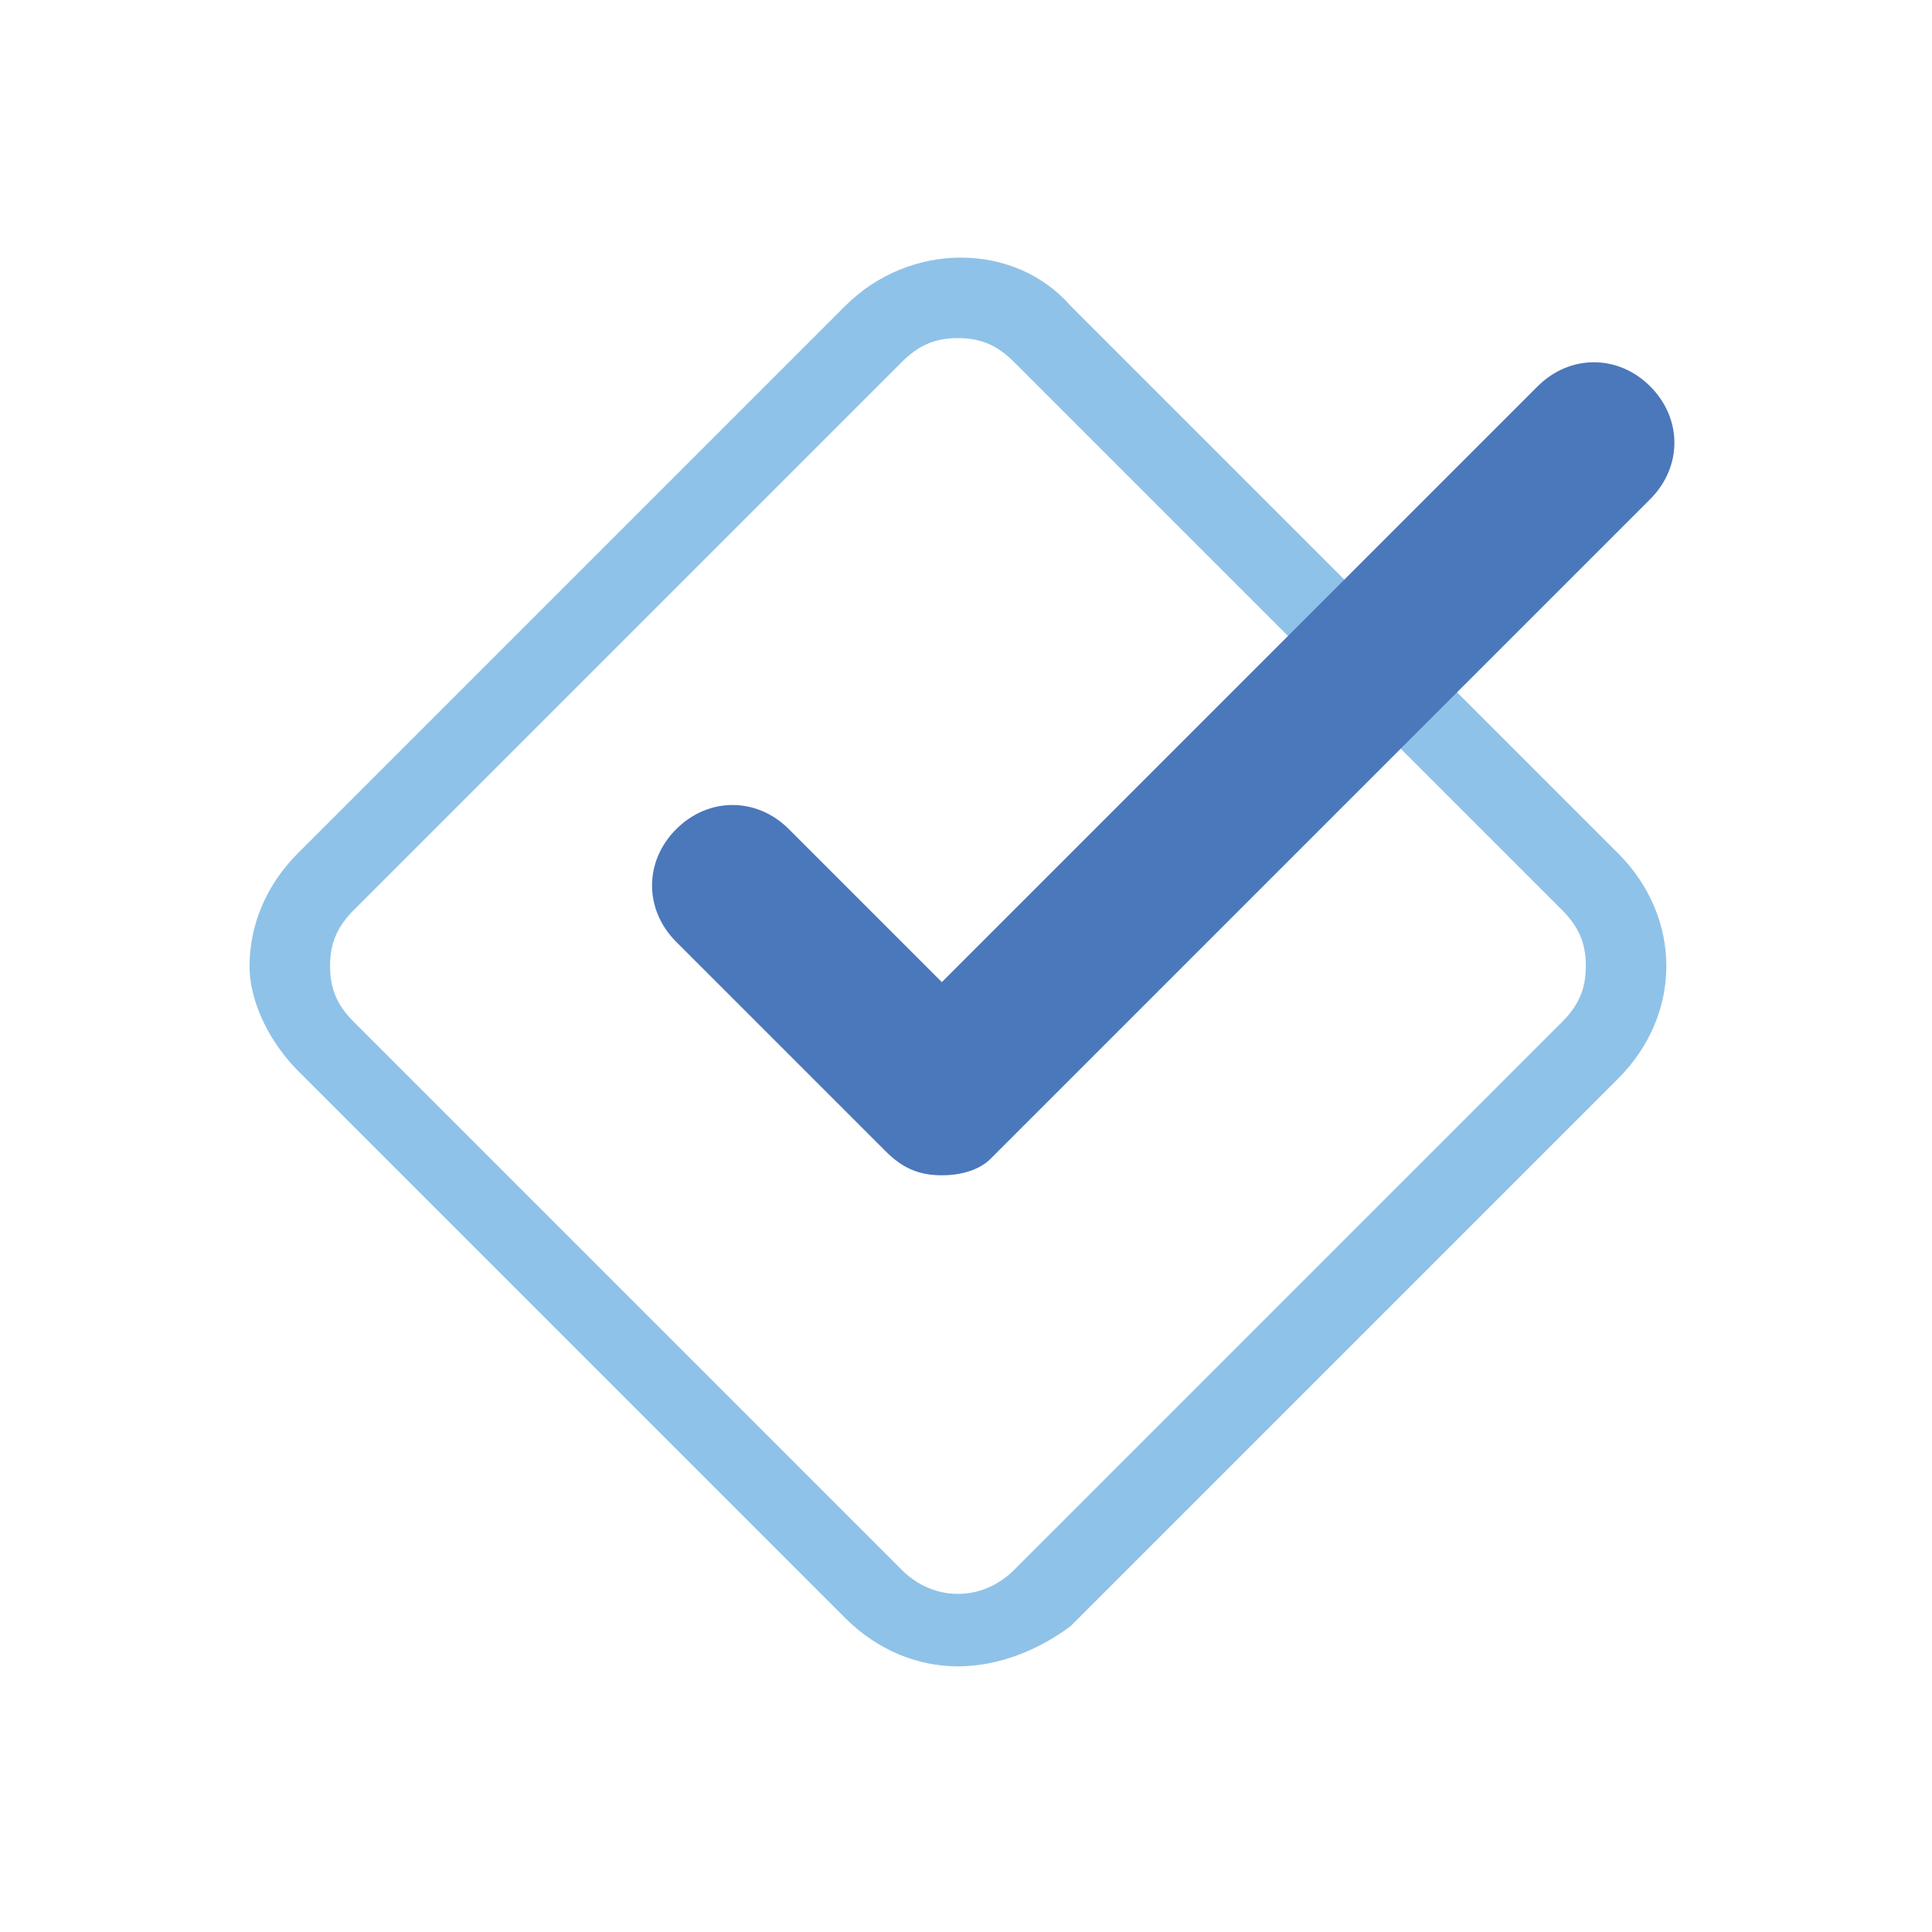 <svg width="24" height="24" xmlns="http://www.w3.org/2000/svg" viewBox="0 0 24 24"><path opacity="0.6" fill="#4599D8" d="M11.9,20.7c-0.5,0-1-0.2-1.4-0.6l-6.8-6.8C3.4,13,3.1,12.5,3.1,12c0-0.5,0.2-1,0.6-1.4l6.8-6.8c0.8-0.8,2.1-0.8,2.8,0l0,0l0,0l6.8,6.8c0.4,0.4,0.6,0.9,0.6,1.4c0,0.5-0.2,1-0.6,1.4l-6.8,6.8C12.9,20.5,12.4,20.7,11.9,20.7z M11.9,4.2c-0.3,0-0.5,0.1-0.7,0.3l-6.8,6.8c-0.2,0.2-0.3,0.4-0.3,0.7s0.1,0.5,0.3,0.7l6.8,6.8c0.4,0.4,1,0.4,1.4,0l6.8-6.8c0.2-0.2,0.3-0.4,0.3-0.7s-0.1-0.5-0.3-0.7l-6.8-6.8C12.4,4.3,12.2,4.2,11.9,4.2z"/><path fill="#4B78BB" d="M11.7,14.6c-0.3,0-0.5-0.1-0.7-0.3l-2.6-2.6c-0.4-0.4-0.4-1,0-1.4s1-0.4,1.4,0l1.9,1.9l7.4-7.4c0.4-0.4,1-0.4,1.4,0s0.4,1,0,1.4l-8.2,8.2C12.2,14.5,12,14.6,11.7,14.6z"/></svg>
